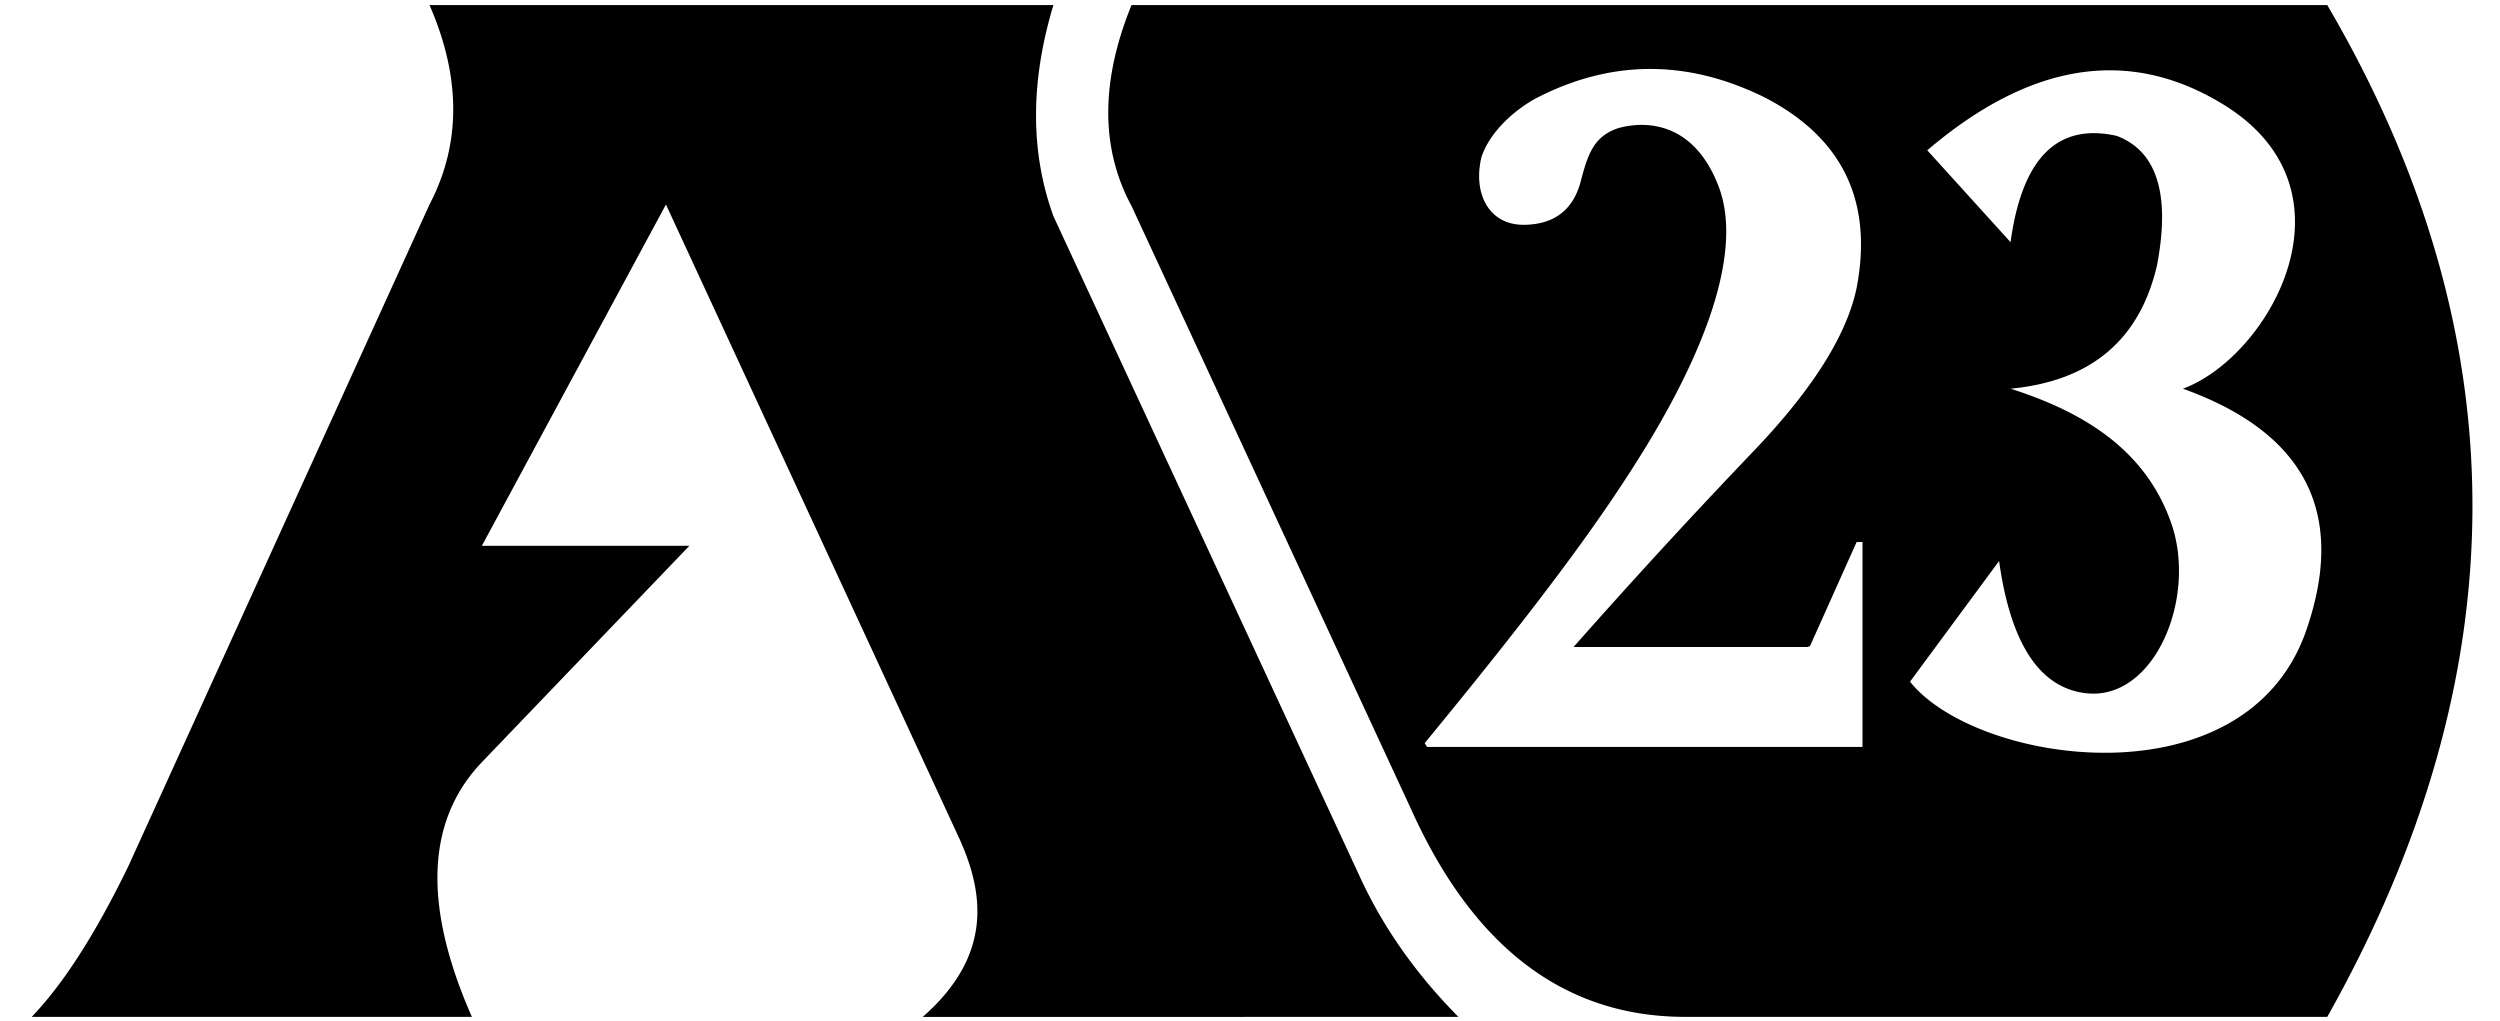 <svg xmlns="http://www.w3.org/2000/svg" viewBox="0 0 71 29"><path d="M29.917.144c-.658 2.18-.658 4.178 0 5.996l8.722 18.8c.656 1.417 1.583 2.73 2.78 3.94H26.206c1.971-1.732 1.747-3.478 1.057-5.027l-8.35-18.045-5.228 9.692h5.894l-5.894 6.146c-1.582 1.66-1.677 4.07-.283 7.233H.9c.898-.934 1.813-2.36 2.744-4.277l8.554-18.794c.898-1.72.898-3.608 0-5.664Zm36.177 0c5.498 9.387 5.498 18.966 0 28.735H47.861c-3.42 0-6.014-1.965-7.784-5.894L32.135 5.848c-.881-1.633-.881-3.534 0-5.704h33.96Zm-11.36 4.124 2.366 2.61c.326-2.392 1.332-3.398 3.018-3.018 1.142.435 1.523 1.659 1.142 3.671-.49 2.121-1.876 3.29-4.16 3.508 2.04.652 3.834 1.713 4.568 3.833.734 2.121-.49 5.058-2.447 4.813-1.305-.163-2.12-1.414-2.447-3.752l-2.529 3.426c1.876 2.365 9.544 3.507 11.257-1.468 1.142-3.318-.027-5.602-3.508-6.852 2.448-.898 5.14-5.629 1.142-8.076-2.664-1.631-5.465-1.196-8.401 1.305ZM43.689 2.757c-.618.314-1.376.964-1.617 1.71-.244 1.03.213 1.917 1.192 1.917.901 0 1.425-.454 1.628-1.23.203-.777.367-1.267 1.042-1.507.248-.073 2.011-.573 2.867 1.626.856 2.198-.935 5.603-2.136 7.545-1.202 1.943-2.822 4.174-6.203 8.286l.066.109h12.367v-5.82h-.167l-1.324 2.956-.044.014-.035.012h-6.636a191.694 191.694 0 0 1 5.107-5.557c1.674-1.748 2.651-3.295 2.932-4.64.473-2.472-.404-4.279-2.63-5.421-2.17-1.065-4.307-1.065-6.409 0Z" fill="black" fill-rule="evenodd"/></svg>
